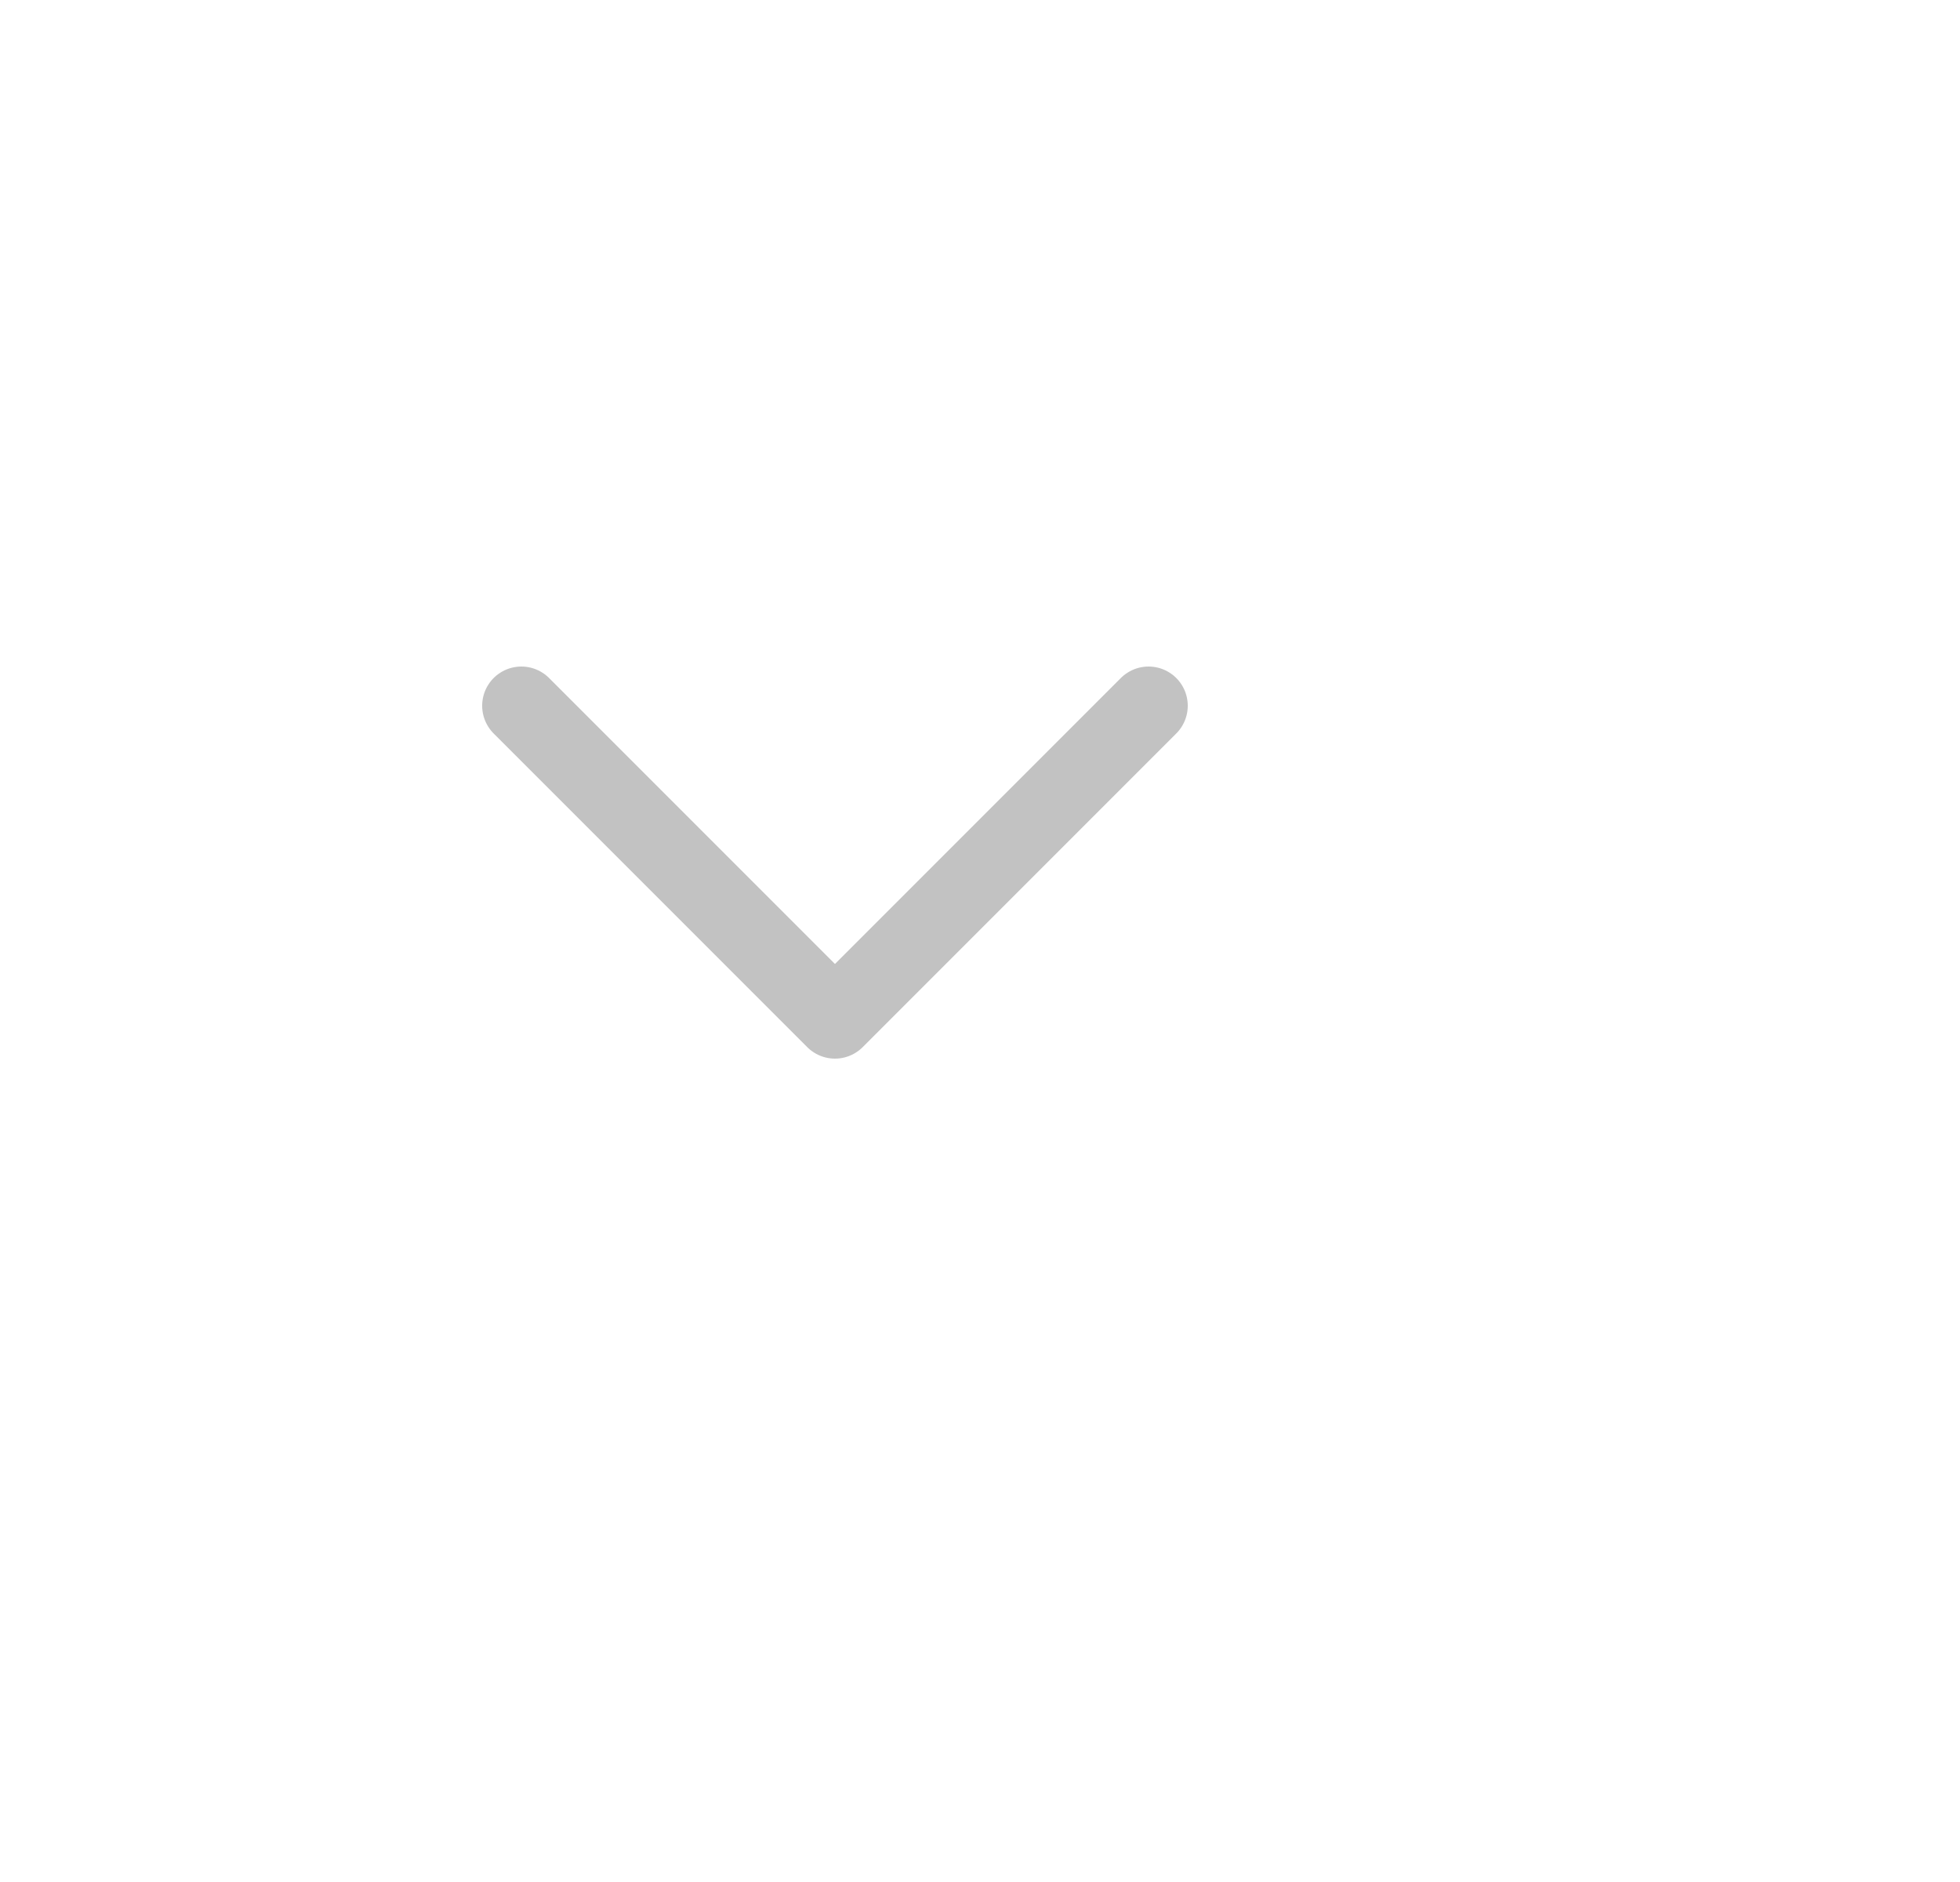 <svg width="25" height="24" viewBox="0 0 25 24" fill="none" xmlns="http://www.w3.org/2000/svg">
<path d="M6.65 9L10.65 13L14.65 9" stroke="#C2C2C2" stroke-linecap="round" stroke-linejoin="round"/>
</svg>
